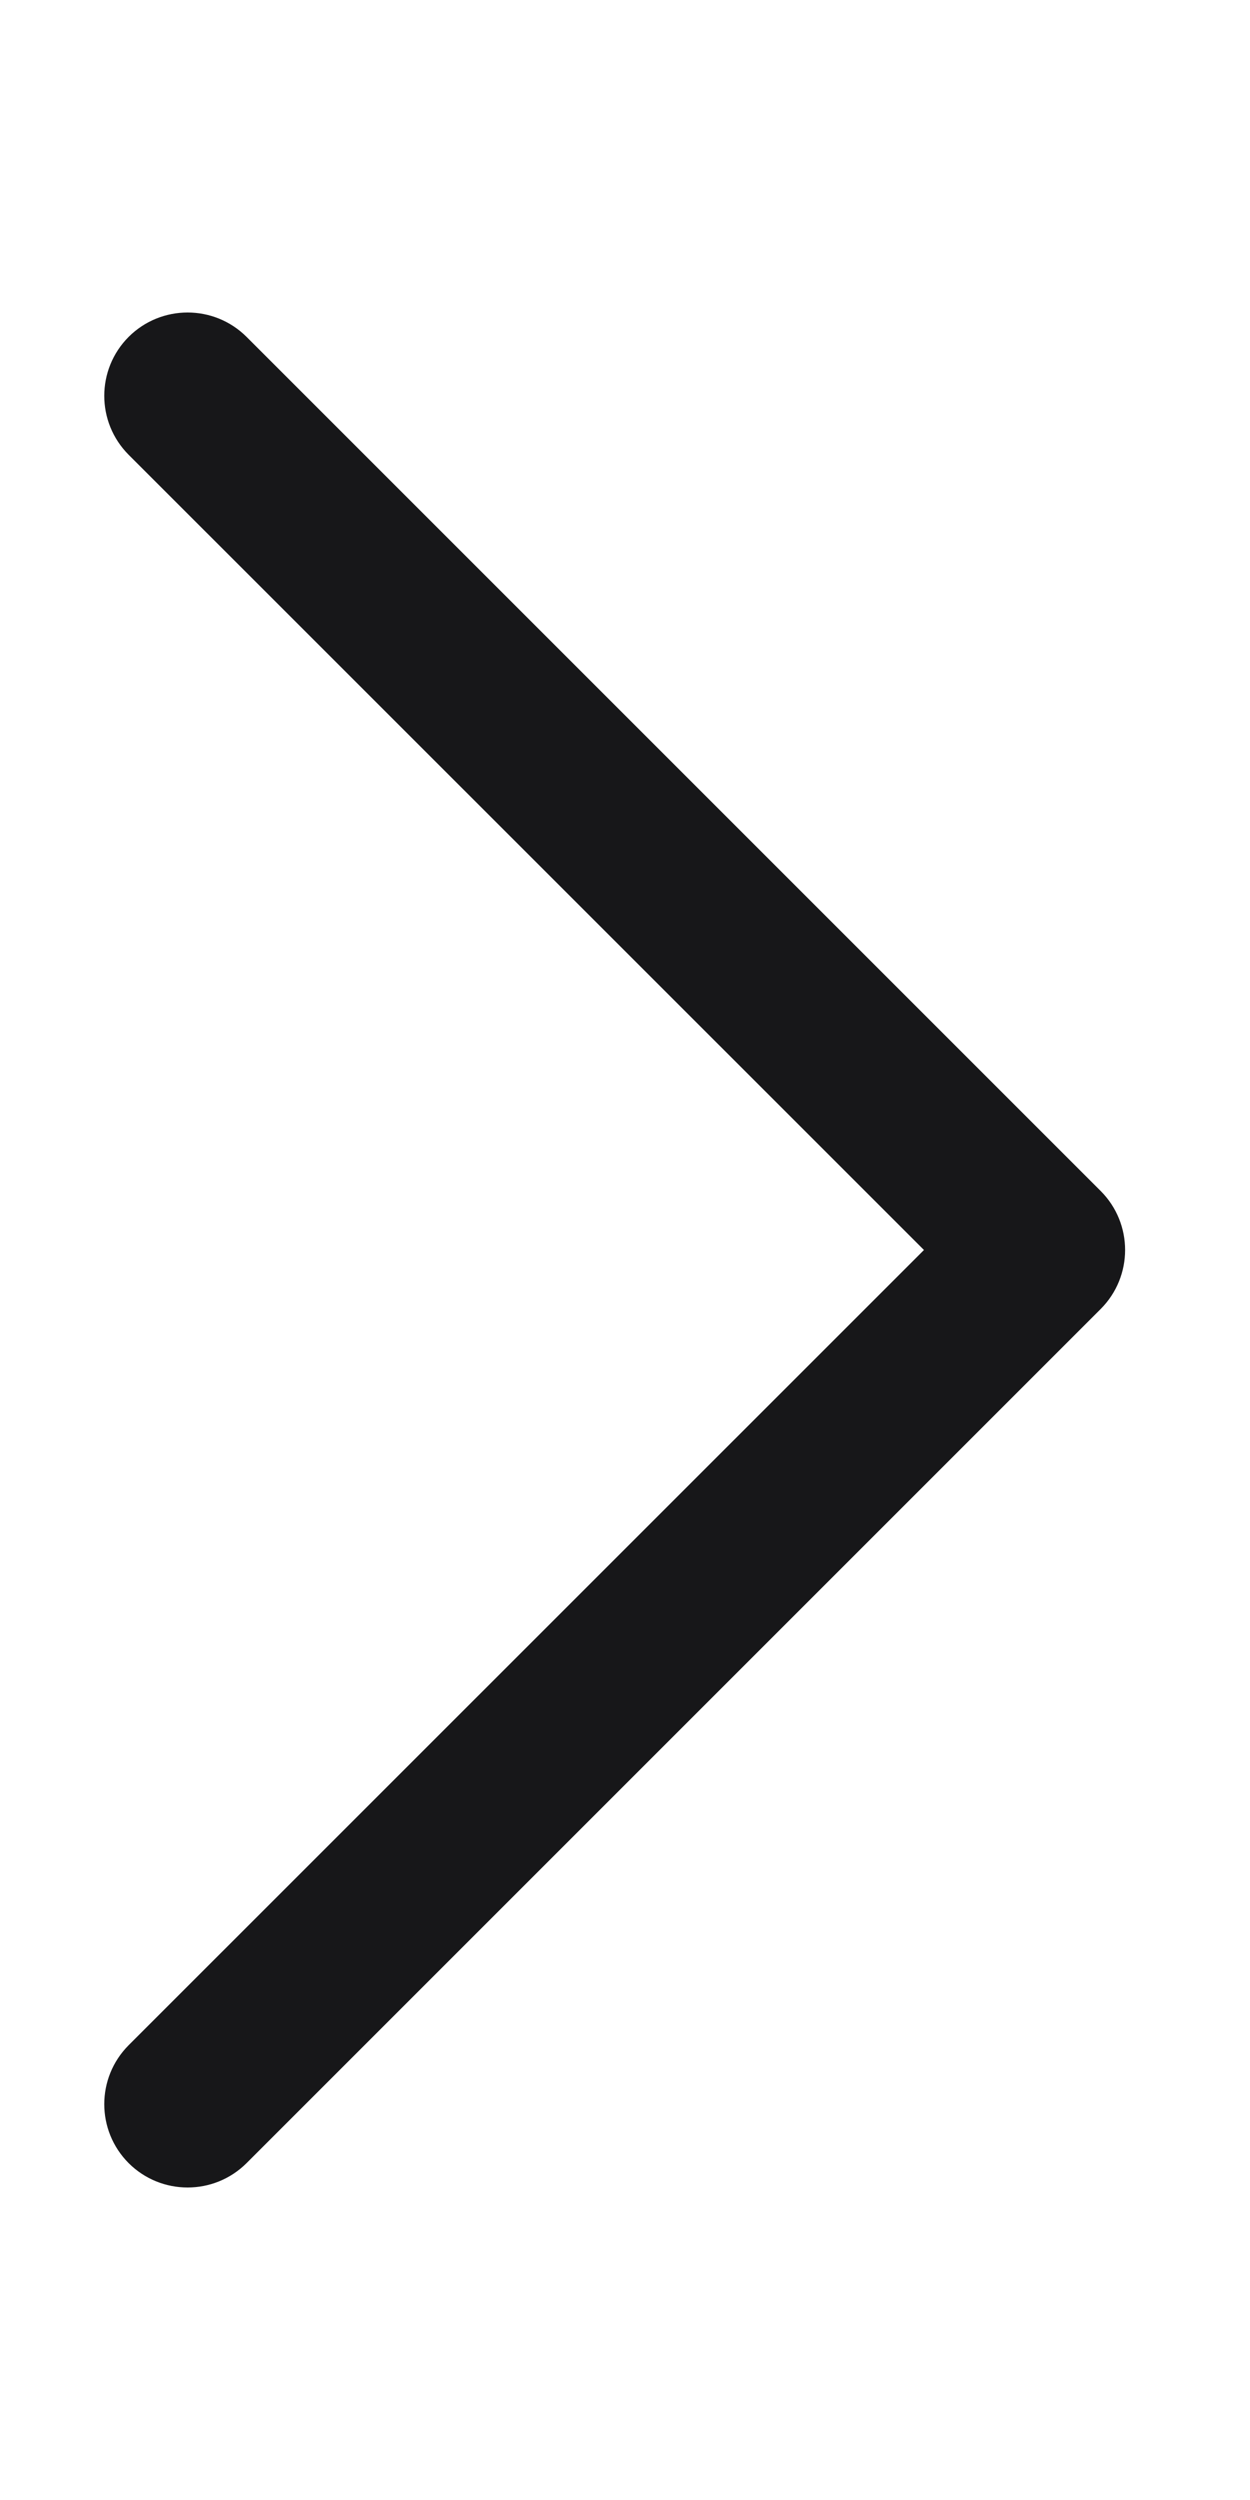 <svg width="12" height="24" viewBox="0 0 12 24" fill="none" xmlns="http://www.w3.org/2000/svg">
<g clip-path="url(#clip0_977_15345)">
<path fill-rule="evenodd" clip-rule="evenodd" d="M1.235 3.234C1.548 2.922 2.054 2.922 2.367 3.234L10.567 11.434C10.879 11.747 10.879 12.253 10.567 12.566L2.367 20.766C2.054 21.078 1.548 21.078 1.235 20.766C0.923 20.453 0.923 19.947 1.235 19.634L8.87 12L1.235 4.366C0.923 4.053 0.923 3.547 1.235 3.234Z" fill="#171719"/>
</g>
<defs>
<clipPath id="clip0_977_15345">
<rect width="12" height="24" fill="white" transform="translate(0)"/>
</clipPath>
</defs>
</svg>
